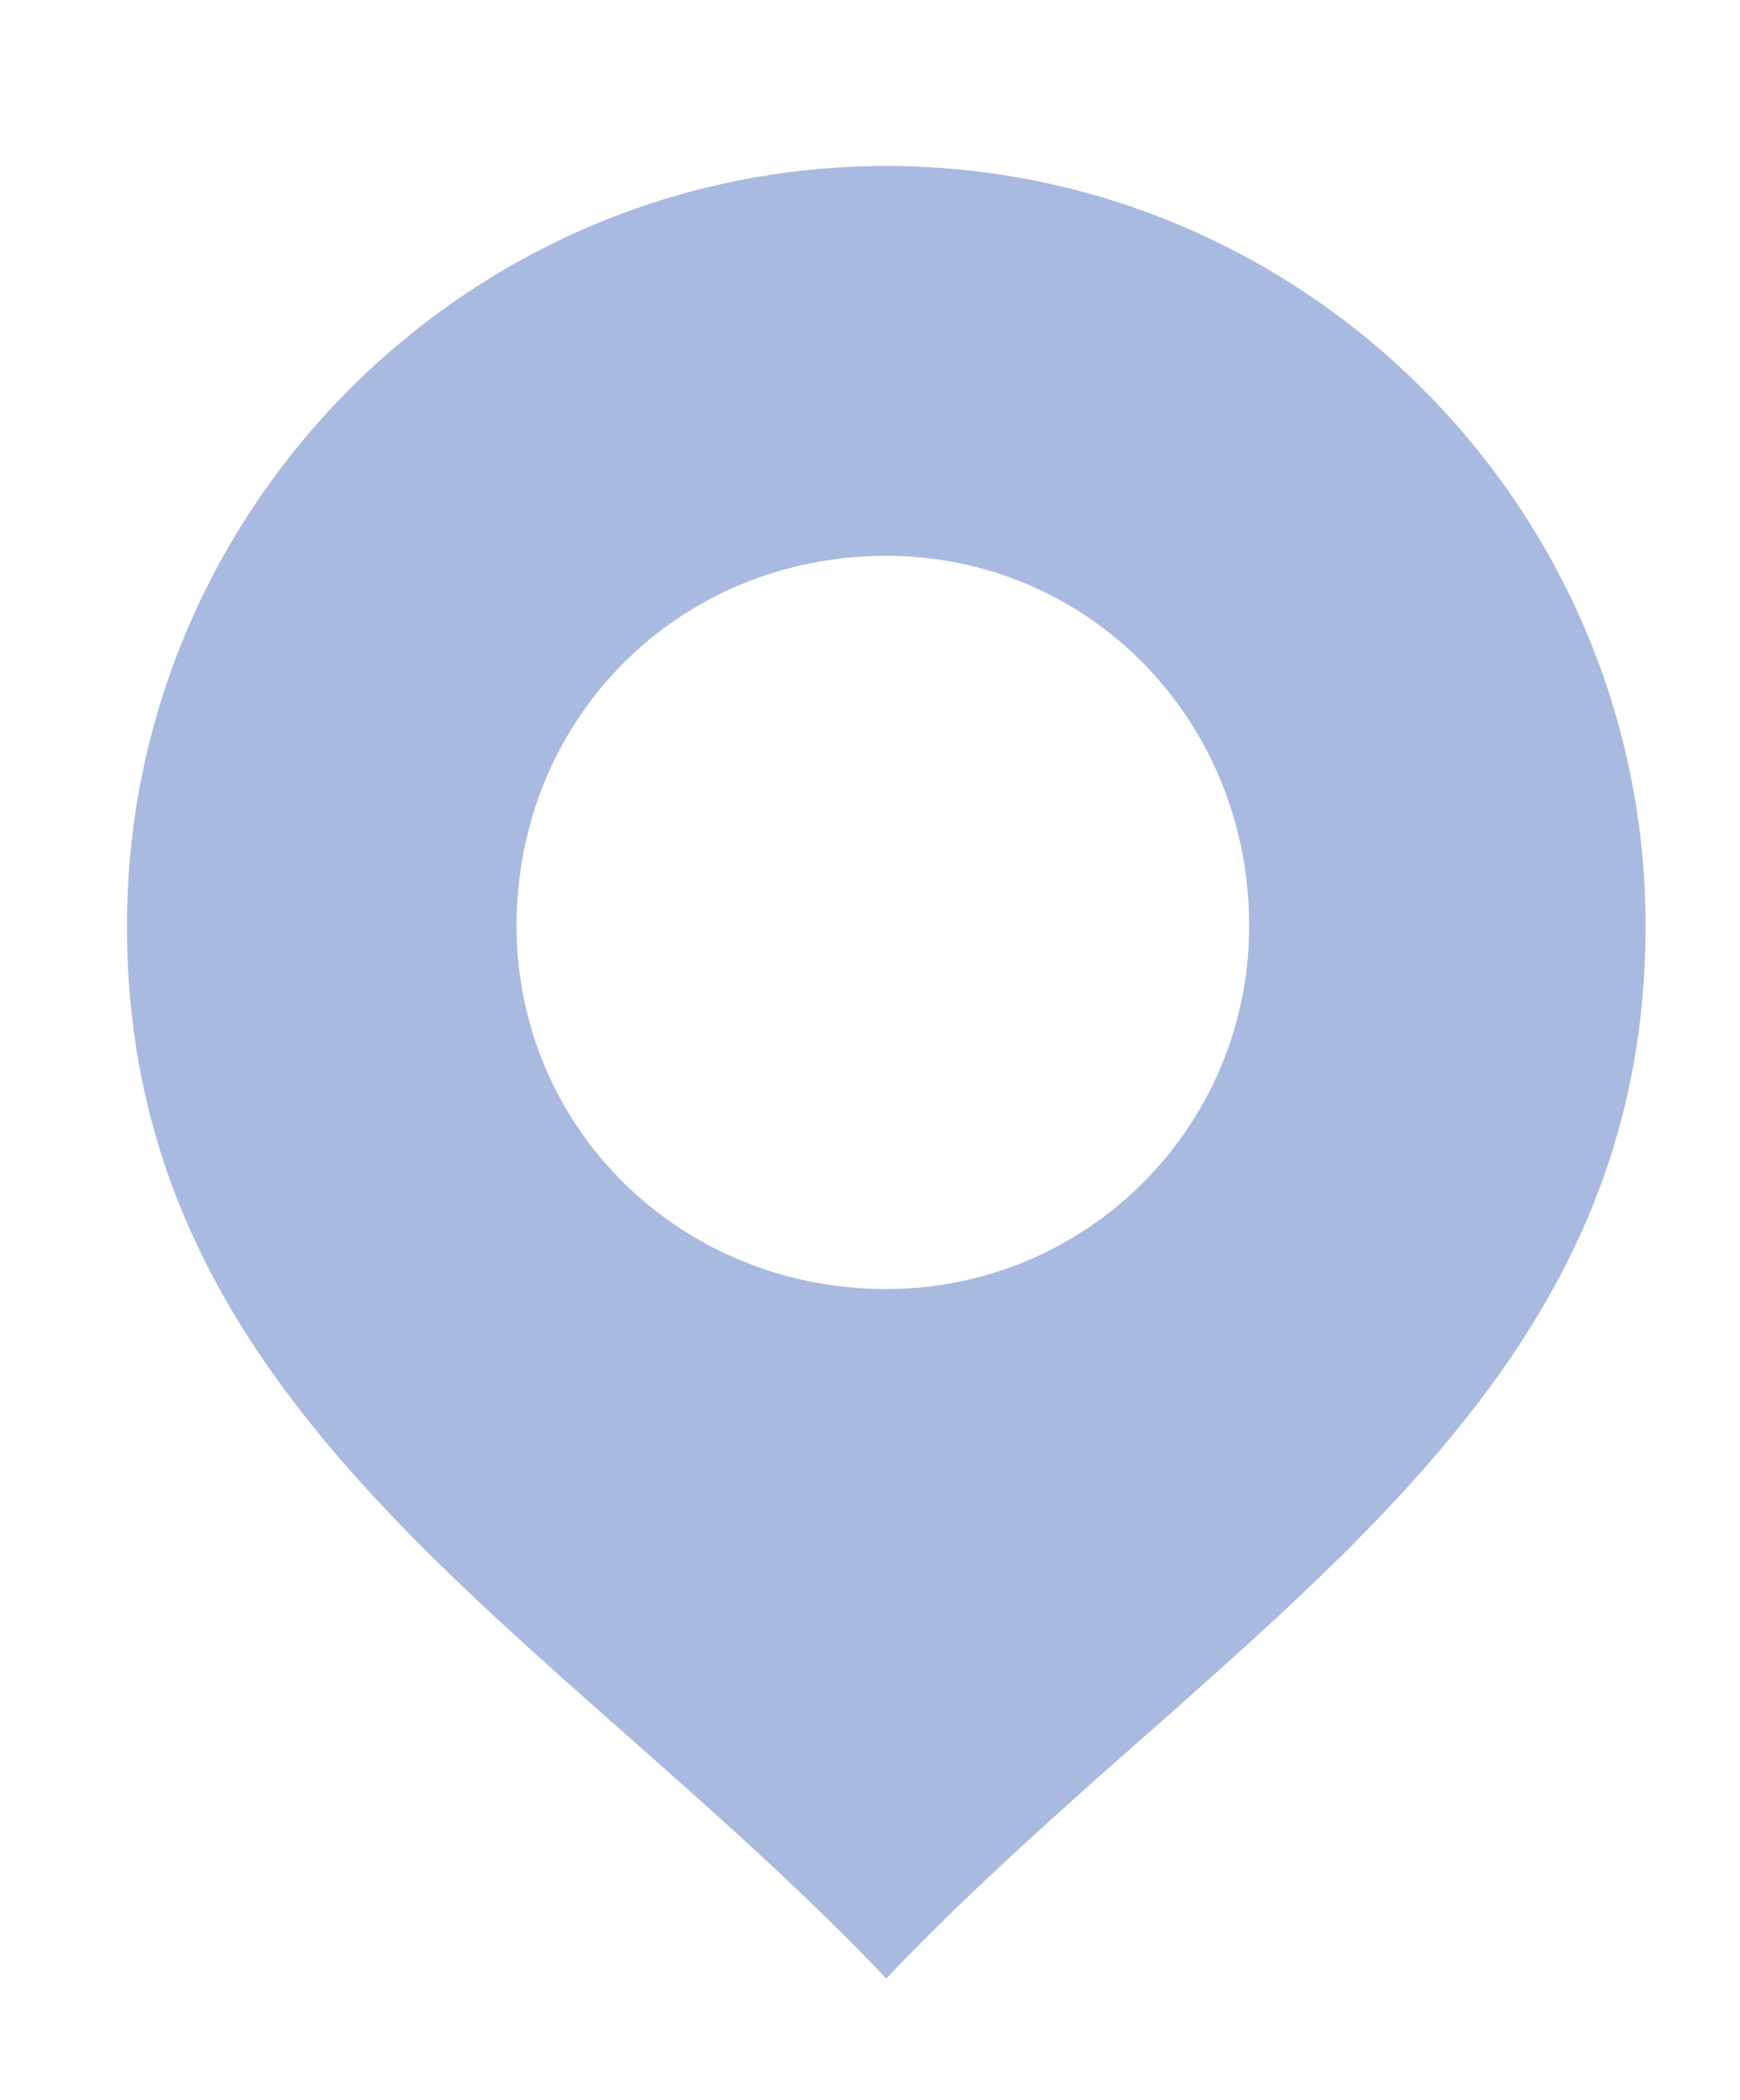 <svg width="34" height="41" viewBox="0 0 34 41" fill="none" xmlns="http://www.w3.org/2000/svg">
<g filter="url(#filter0_d)">
<g clip-path="url(#clip0)">
<path d="M17.318 0.741C25.765 0.741 32.655 7.63 32.655 16.078C32.655 21.139 30.424 24.712 27.351 27.933C25.936 29.416 24.35 30.817 22.723 32.254C22.578 32.382 22.432 32.51 22.287 32.639C20.603 34.127 18.891 35.664 17.318 37.362C15.745 35.664 14.032 34.127 12.349 32.639C12.203 32.51 12.058 32.382 11.913 32.254C10.285 30.816 8.699 29.416 7.284 27.933C4.212 24.712 1.981 21.139 1.981 16.078C1.981 7.63 8.87 0.741 17.318 0.741ZM23.909 16.078C23.909 12.303 20.968 9.353 17.318 9.353C13.539 9.353 10.594 12.299 10.594 16.078C10.594 19.728 13.544 22.669 17.318 22.669C20.964 22.669 23.909 19.723 23.909 16.078Z" fill="#A9BAE1" stroke="white"/>
<path d="M23.718 16.078C23.718 19.613 20.853 22.478 17.318 22.478C13.783 22.478 10.918 19.613 10.918 16.078C10.918 12.543 13.783 9.678 17.318 9.678C20.853 9.678 23.718 12.543 23.718 16.078Z" fill="white" stroke="white"/>
</g>
</g>
<defs>
<filter id="filter0_d" x="0.636" y="0.396" width="33.364" height="40.477" filterUnits="userSpaceOnUse" color-interpolation-filters="sRGB">
<feFlood flood-opacity="0" result="BackgroundImageFix"/>
<feColorMatrix in="SourceAlpha" type="matrix" values="0 0 0 0 0 0 0 0 0 0 0 0 0 0 0 0 0 0 127 0"/>
<feOffset dy="2"/>
<feGaussianBlur stdDeviation="0.5"/>
<feColorMatrix type="matrix" values="0 0 0 0 0 0 0 0 0 0 0 0 0 0 0 0 0 0 0.25 0"/>
<feBlend mode="normal" in2="BackgroundImageFix" result="effect1_dropShadow"/>
<feBlend mode="normal" in="SourceGraphic" in2="effect1_dropShadow" result="shape"/>
</filter>
<clipPath id="clip0">
<rect width="45.455" height="54.315" fill="white" transform="translate(1.636 0.396) scale(0.69)"/>
</clipPath>
</defs>
</svg>
